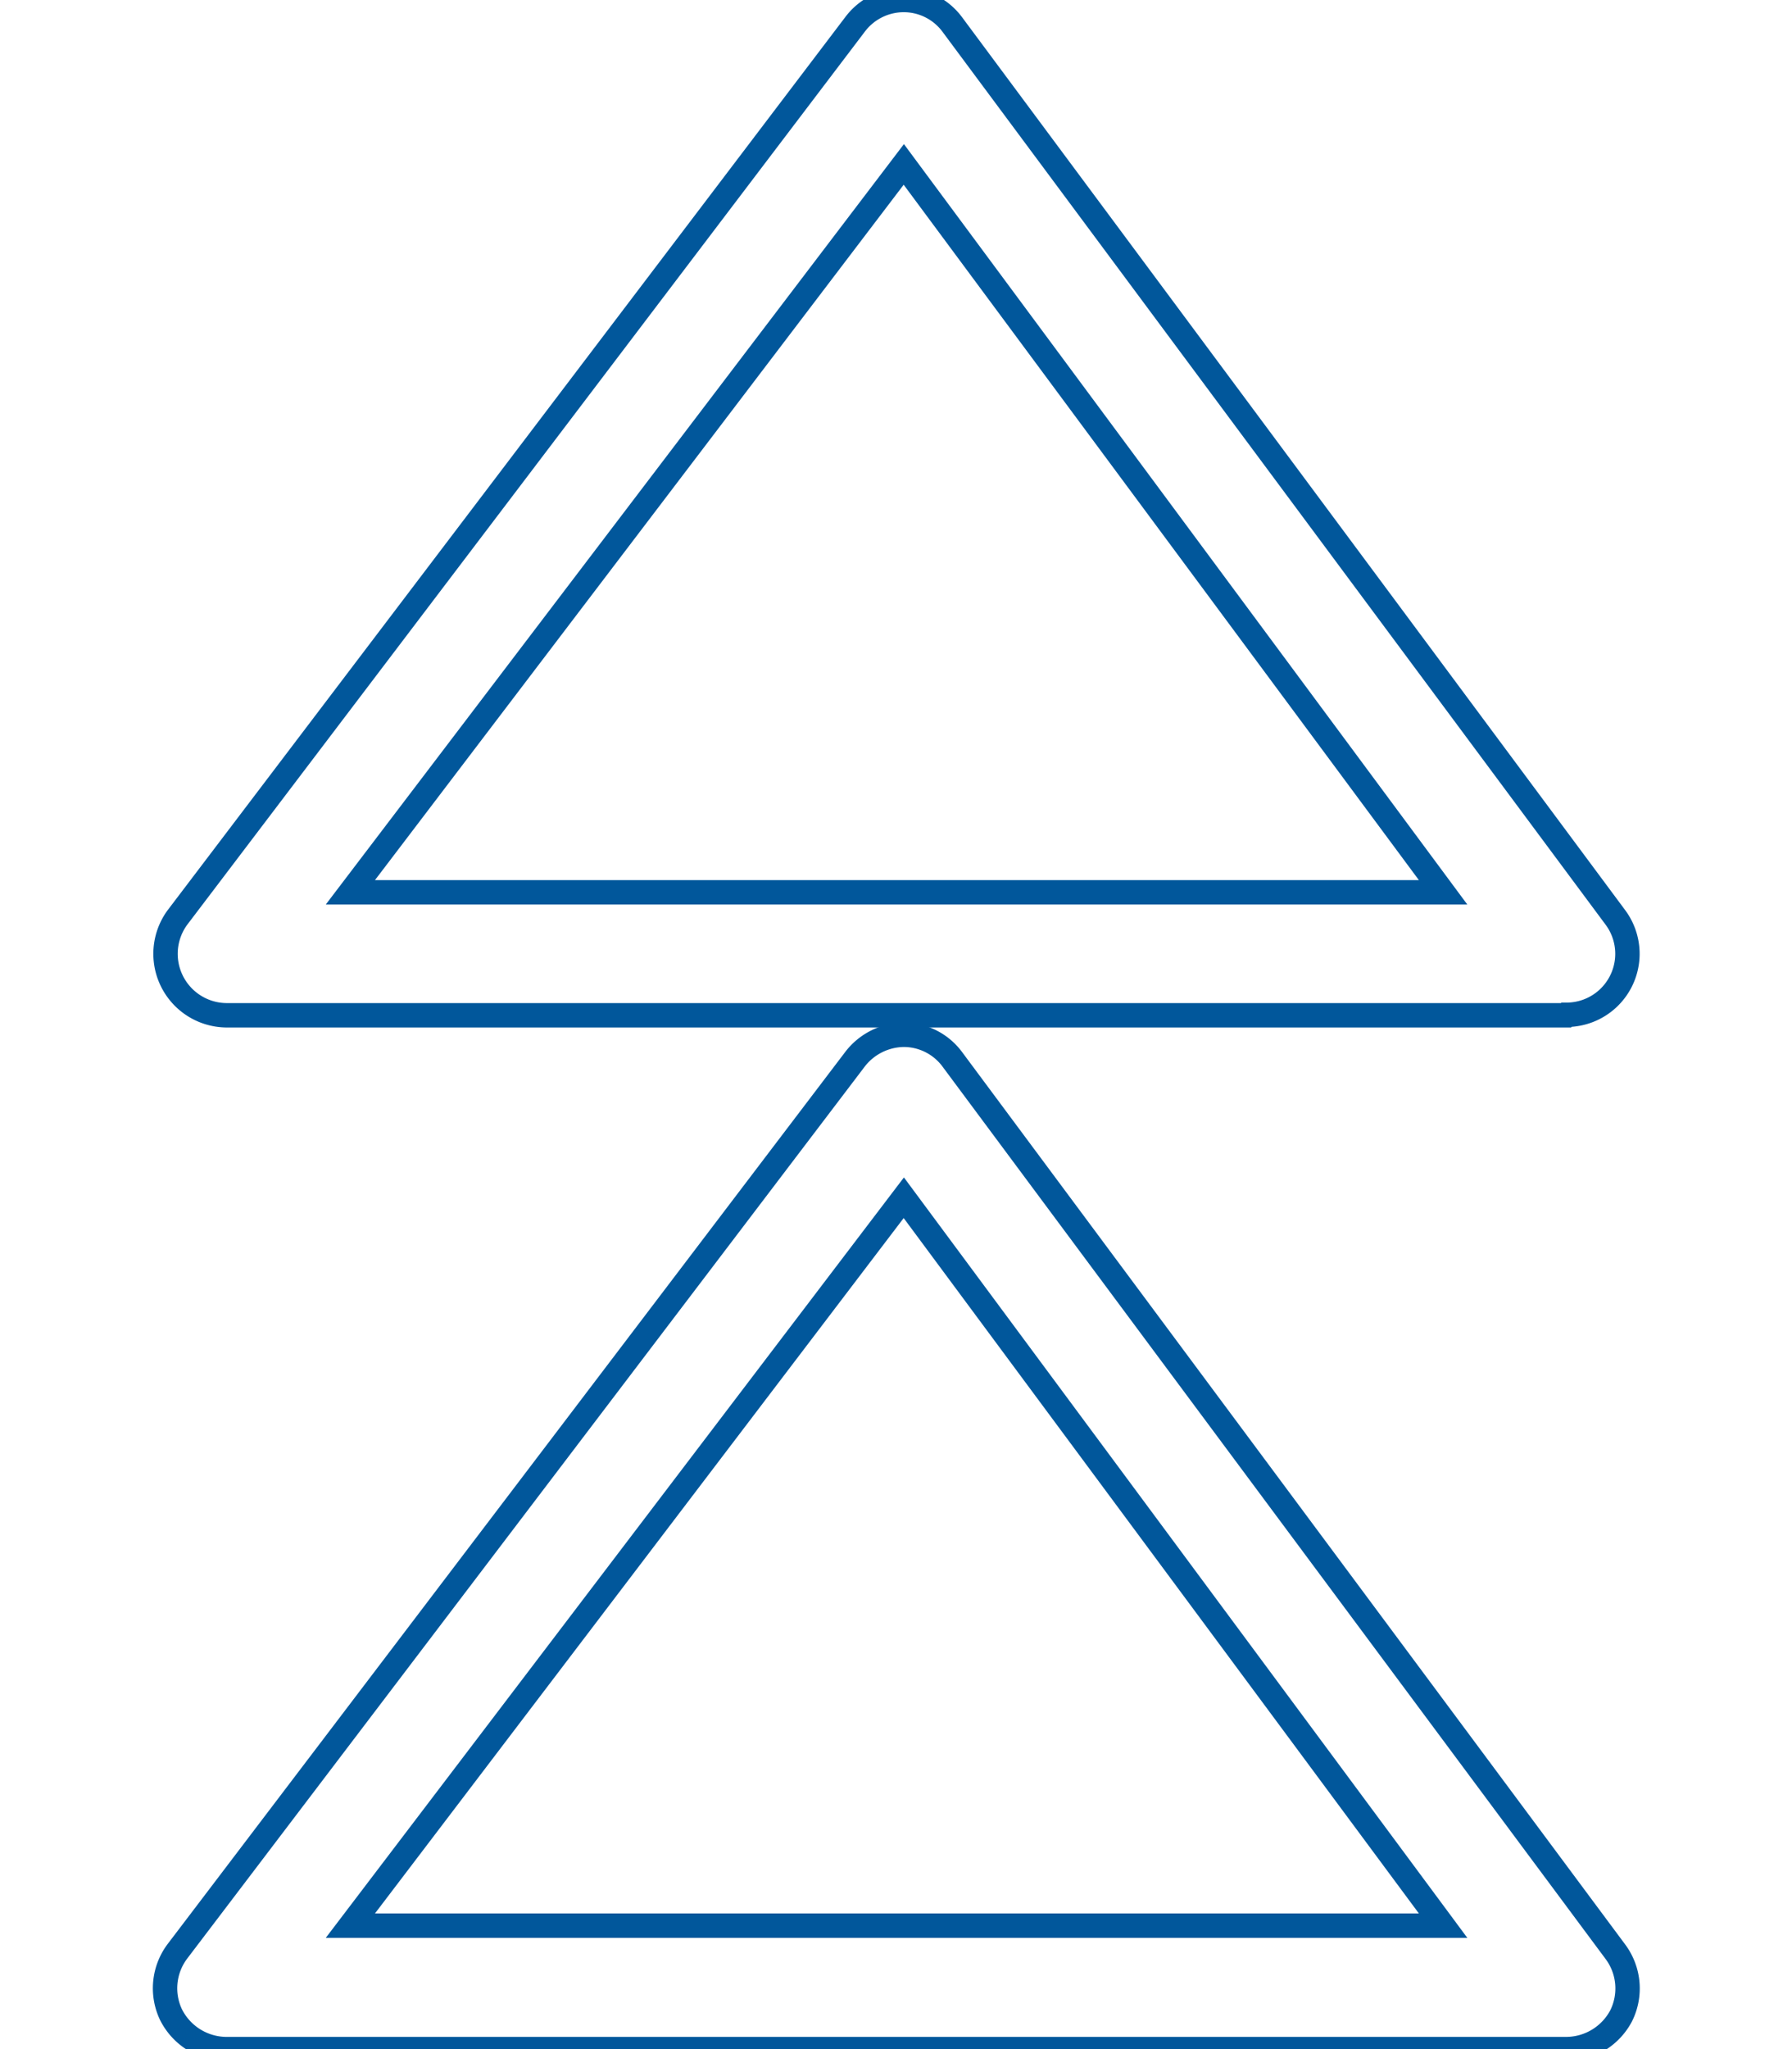 <?xml version="1.0" encoding="UTF-8" standalone="no"?>
<!-- Created with Inkscape (http://www.inkscape.org/) -->

<svg
   width="5.25in"
   height="6in"
   viewBox="0 0 30 42"
   version="1.1"
   id="svg5"
   inkscape:version="1.1 (c4e8f9e, 2021-05-24)"
   sodipodi:docname="drawing.svg"
   xmlns:inkscape="http://www.inkscape.org/namespaces/inkscape"
   xmlns:sodipodi="http://sodipodi.sourceforge.net/DTD/sodipodi-0.dtd"
   xmlns="http://www.w3.org/2000/svg"
   xmlns:svg="http://www.w3.org/2000/svg">

  <defs
     id="defs2" />
 <g fill="none" stroke="#01579B">
    <path  stroke-width="0.5" d="M28.74,20.81H1.26a1.26,1.26,0,0,1-1-2L14.16.5a1.25,1.25,0,0,1,1-.5h0a1.24,1.24,0,0,1,1,.51L29.75,18.8a1.25,1.25,0,0,1-1,2ZM3.81,18.29H26.22L15.16,3.37Z" />

        <path  stroke-width="0.5" d="M28.74,42H1.26a1.28,1.28,0,0,1-1.13-.71A1.26,1.26,0,0,1,.26,40l13.9-18.29a1.28,1.28,0,0,1,1-.5h0a1.24,1.24,0,0,1,1,.51L29.75,40a1.26,1.26,0,0,1,.12,1.32A1.28,1.28,0,0,1,28.74,42ZM3.81,39.47H26.22L15.16,24.55Z" />
  </g>
</svg>
